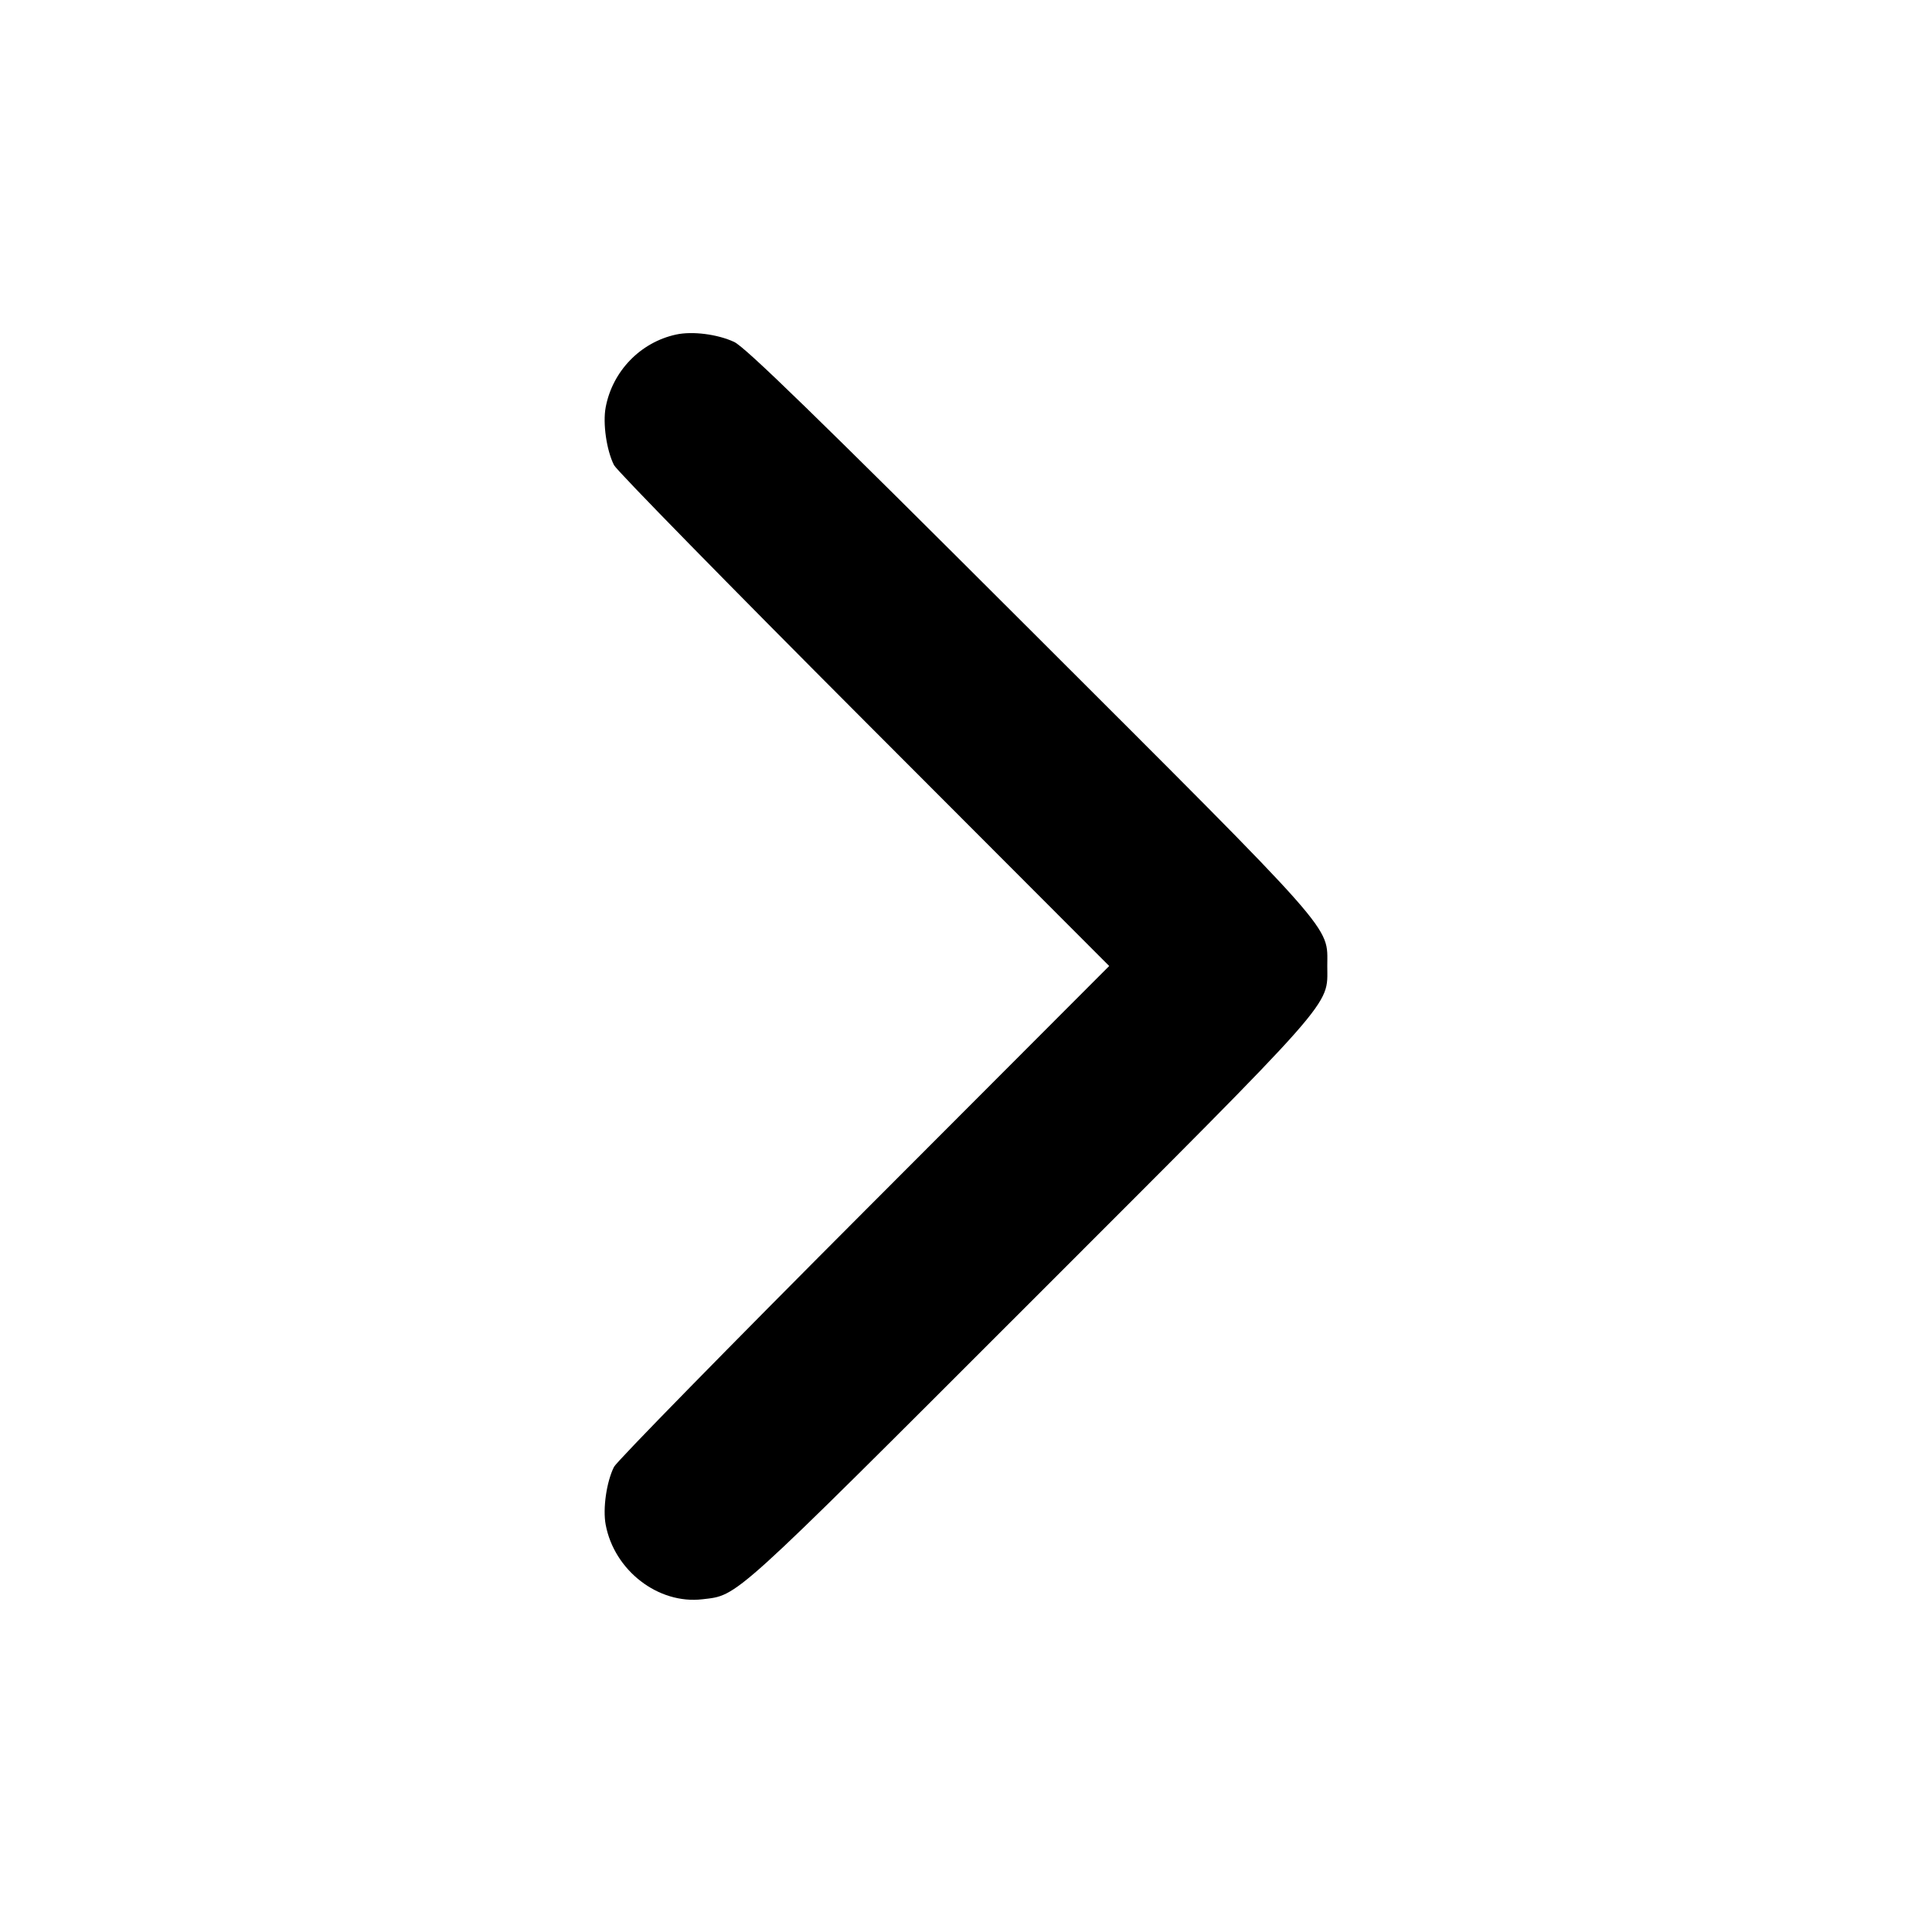 <svg xmlns="http://www.w3.org/2000/svg" width="512" height="512" viewBox="0 0 512 512"><path d="M179.200 88.652 C 169.733 90.689,162.301 98.366,160.509 107.956 C 159.712 112.222,160.736 119.310,162.722 123.274 C 163.436 124.700,193.254 155.147,228.984 190.933 L 293.947 256.000 228.984 321.067 C 193.254 356.853,163.436 387.300,162.722 388.726 C 160.736 392.690,159.712 399.778,160.509 404.044 C 162.783 416.216,174.452 425.210,186.168 423.822 C 195.687 422.695,193.410 424.757,272.820 345.350 C 355.140 263.033,351.744 266.878,351.744 256.000 C 351.744 245.116,355.150 248.969,272.820 166.732 C 216.343 110.319,197.474 91.967,194.560 90.616 C 190.143 88.567,183.527 87.721,179.200 88.652 " stroke="none" fill="black" fill-rule="evenodd"></path></svg>